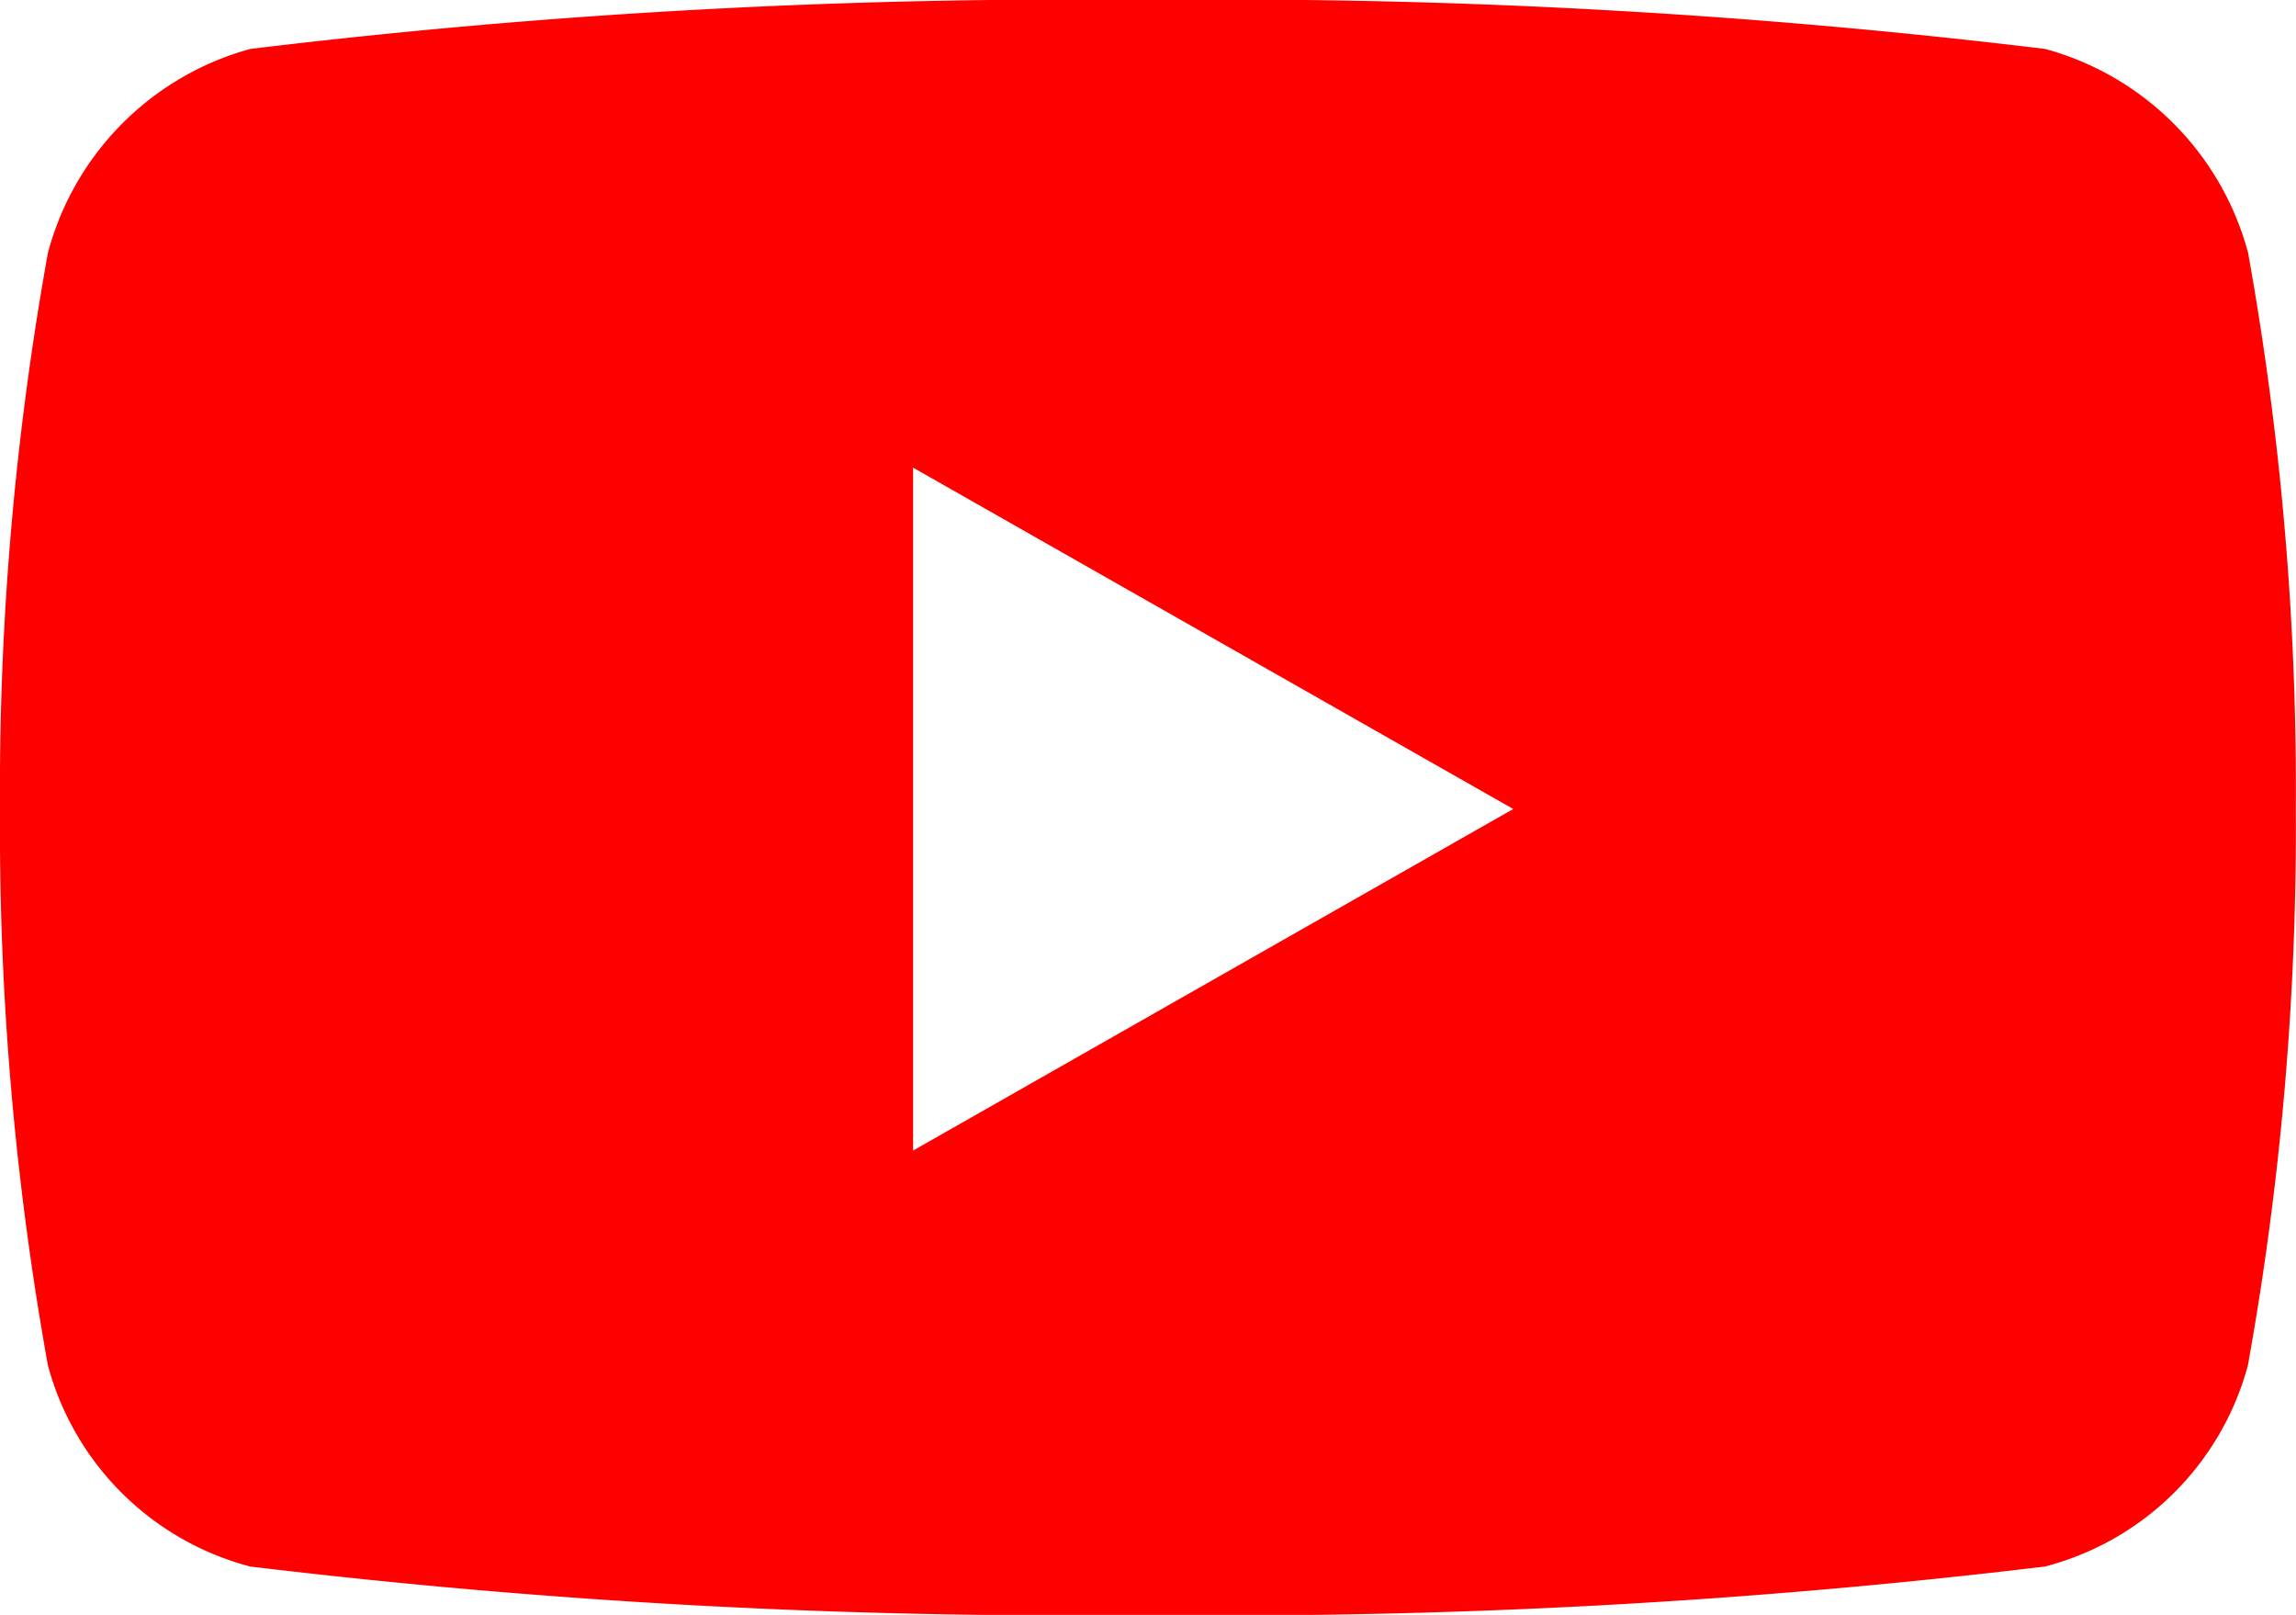 <svg xmlns="http://www.w3.org/2000/svg" width="11.733" height="8.25" viewBox="0 0 11.733 8.25"><defs><style>.a{fill:red;}</style></defs><path class="a" d="M11.809-6.959A1.474,1.474,0,0,0,10.772-8,34.84,34.84,0,0,0,6.187-8.25,34.84,34.84,0,0,0,1.6-8,1.474,1.474,0,0,0,.566-6.959,15.466,15.466,0,0,0,.321-4.117,15.466,15.466,0,0,0,.566-1.274,1.452,1.452,0,0,0,1.6-.247,34.84,34.84,0,0,0,6.187,0a34.84,34.84,0,0,0,4.584-.247,1.452,1.452,0,0,0,1.037-1.027,15.466,15.466,0,0,0,.245-2.842A15.466,15.466,0,0,0,11.809-6.959ZM4.987-2.372V-5.861L8.054-4.117Z" transform="translate(-0.321 8.25)"/></svg>